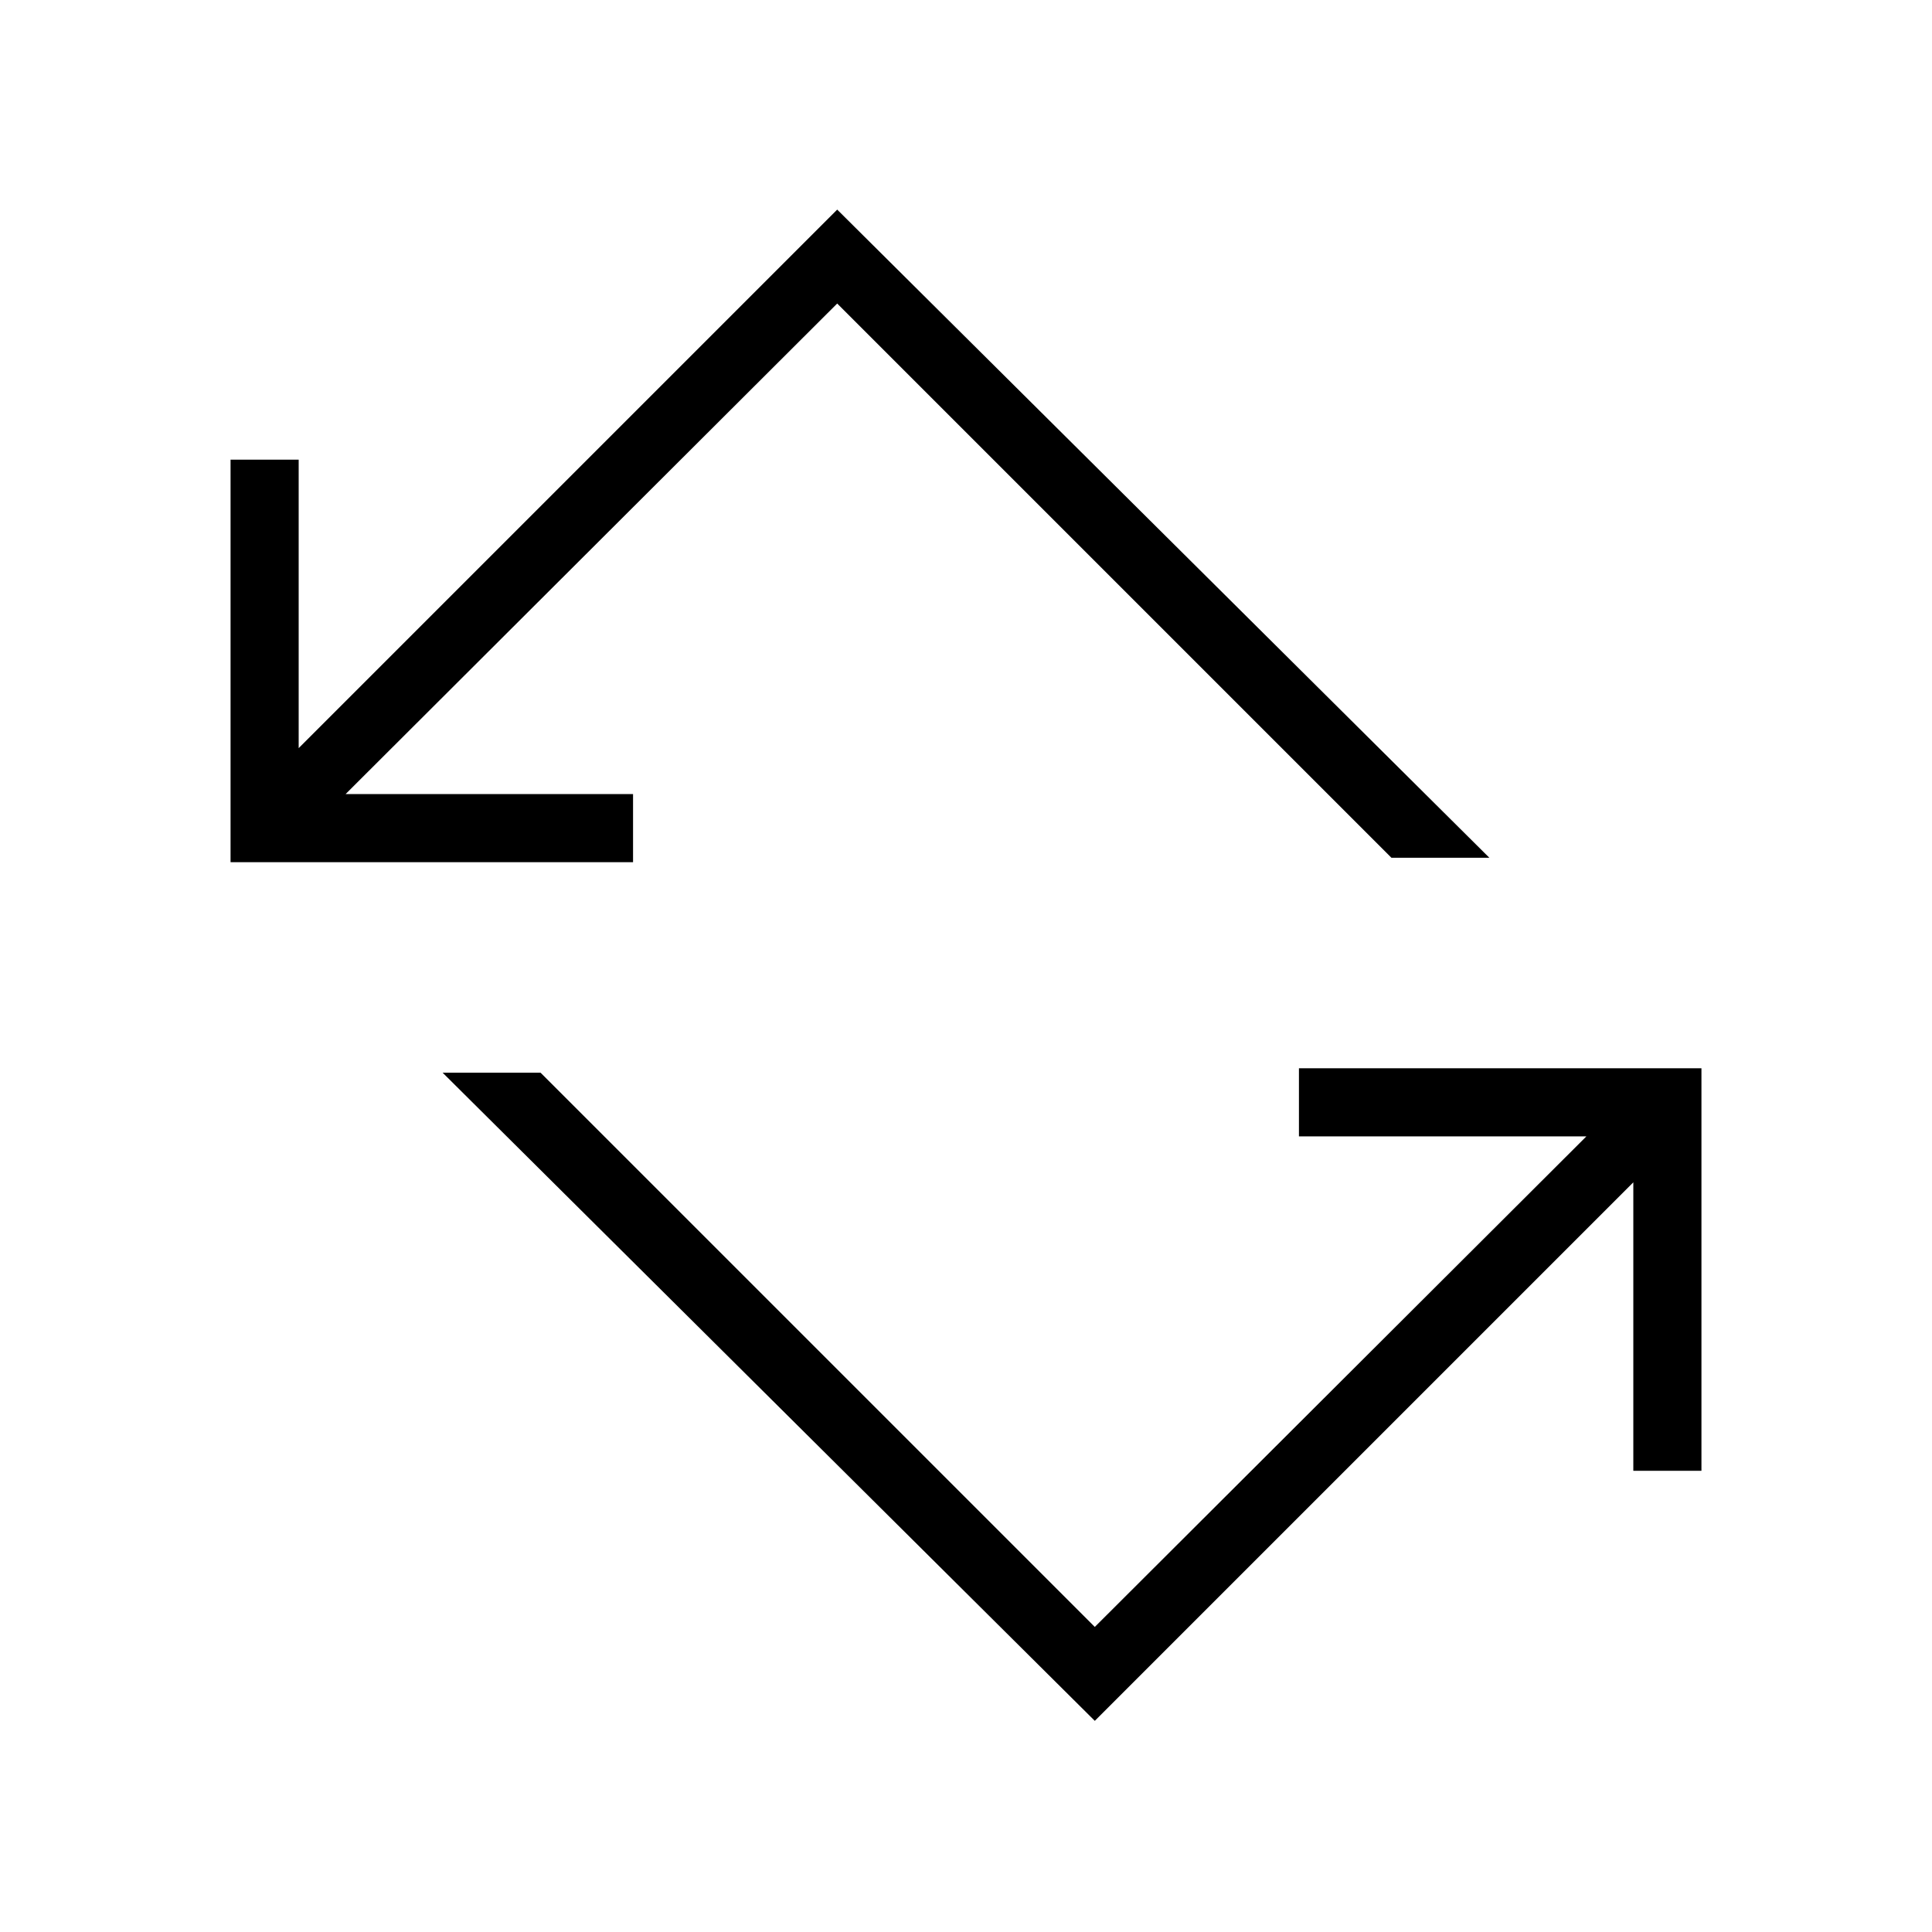 <svg xmlns="http://www.w3.org/2000/svg" height="40" viewBox="0 -960 960 960" width="40"><path d="M544-104.92 219.95-426.97h48.66L544-151.59l244.26-243.74H645.44v-33.85h200v200h-33.85v-143.33L544-104.92ZM114.56-531.59v-200h33.85v143.33L416-855.85l324.05 322.06h-48.66L416-809.18 171.74-565.44h142.82v33.85h-200Z"/></svg>